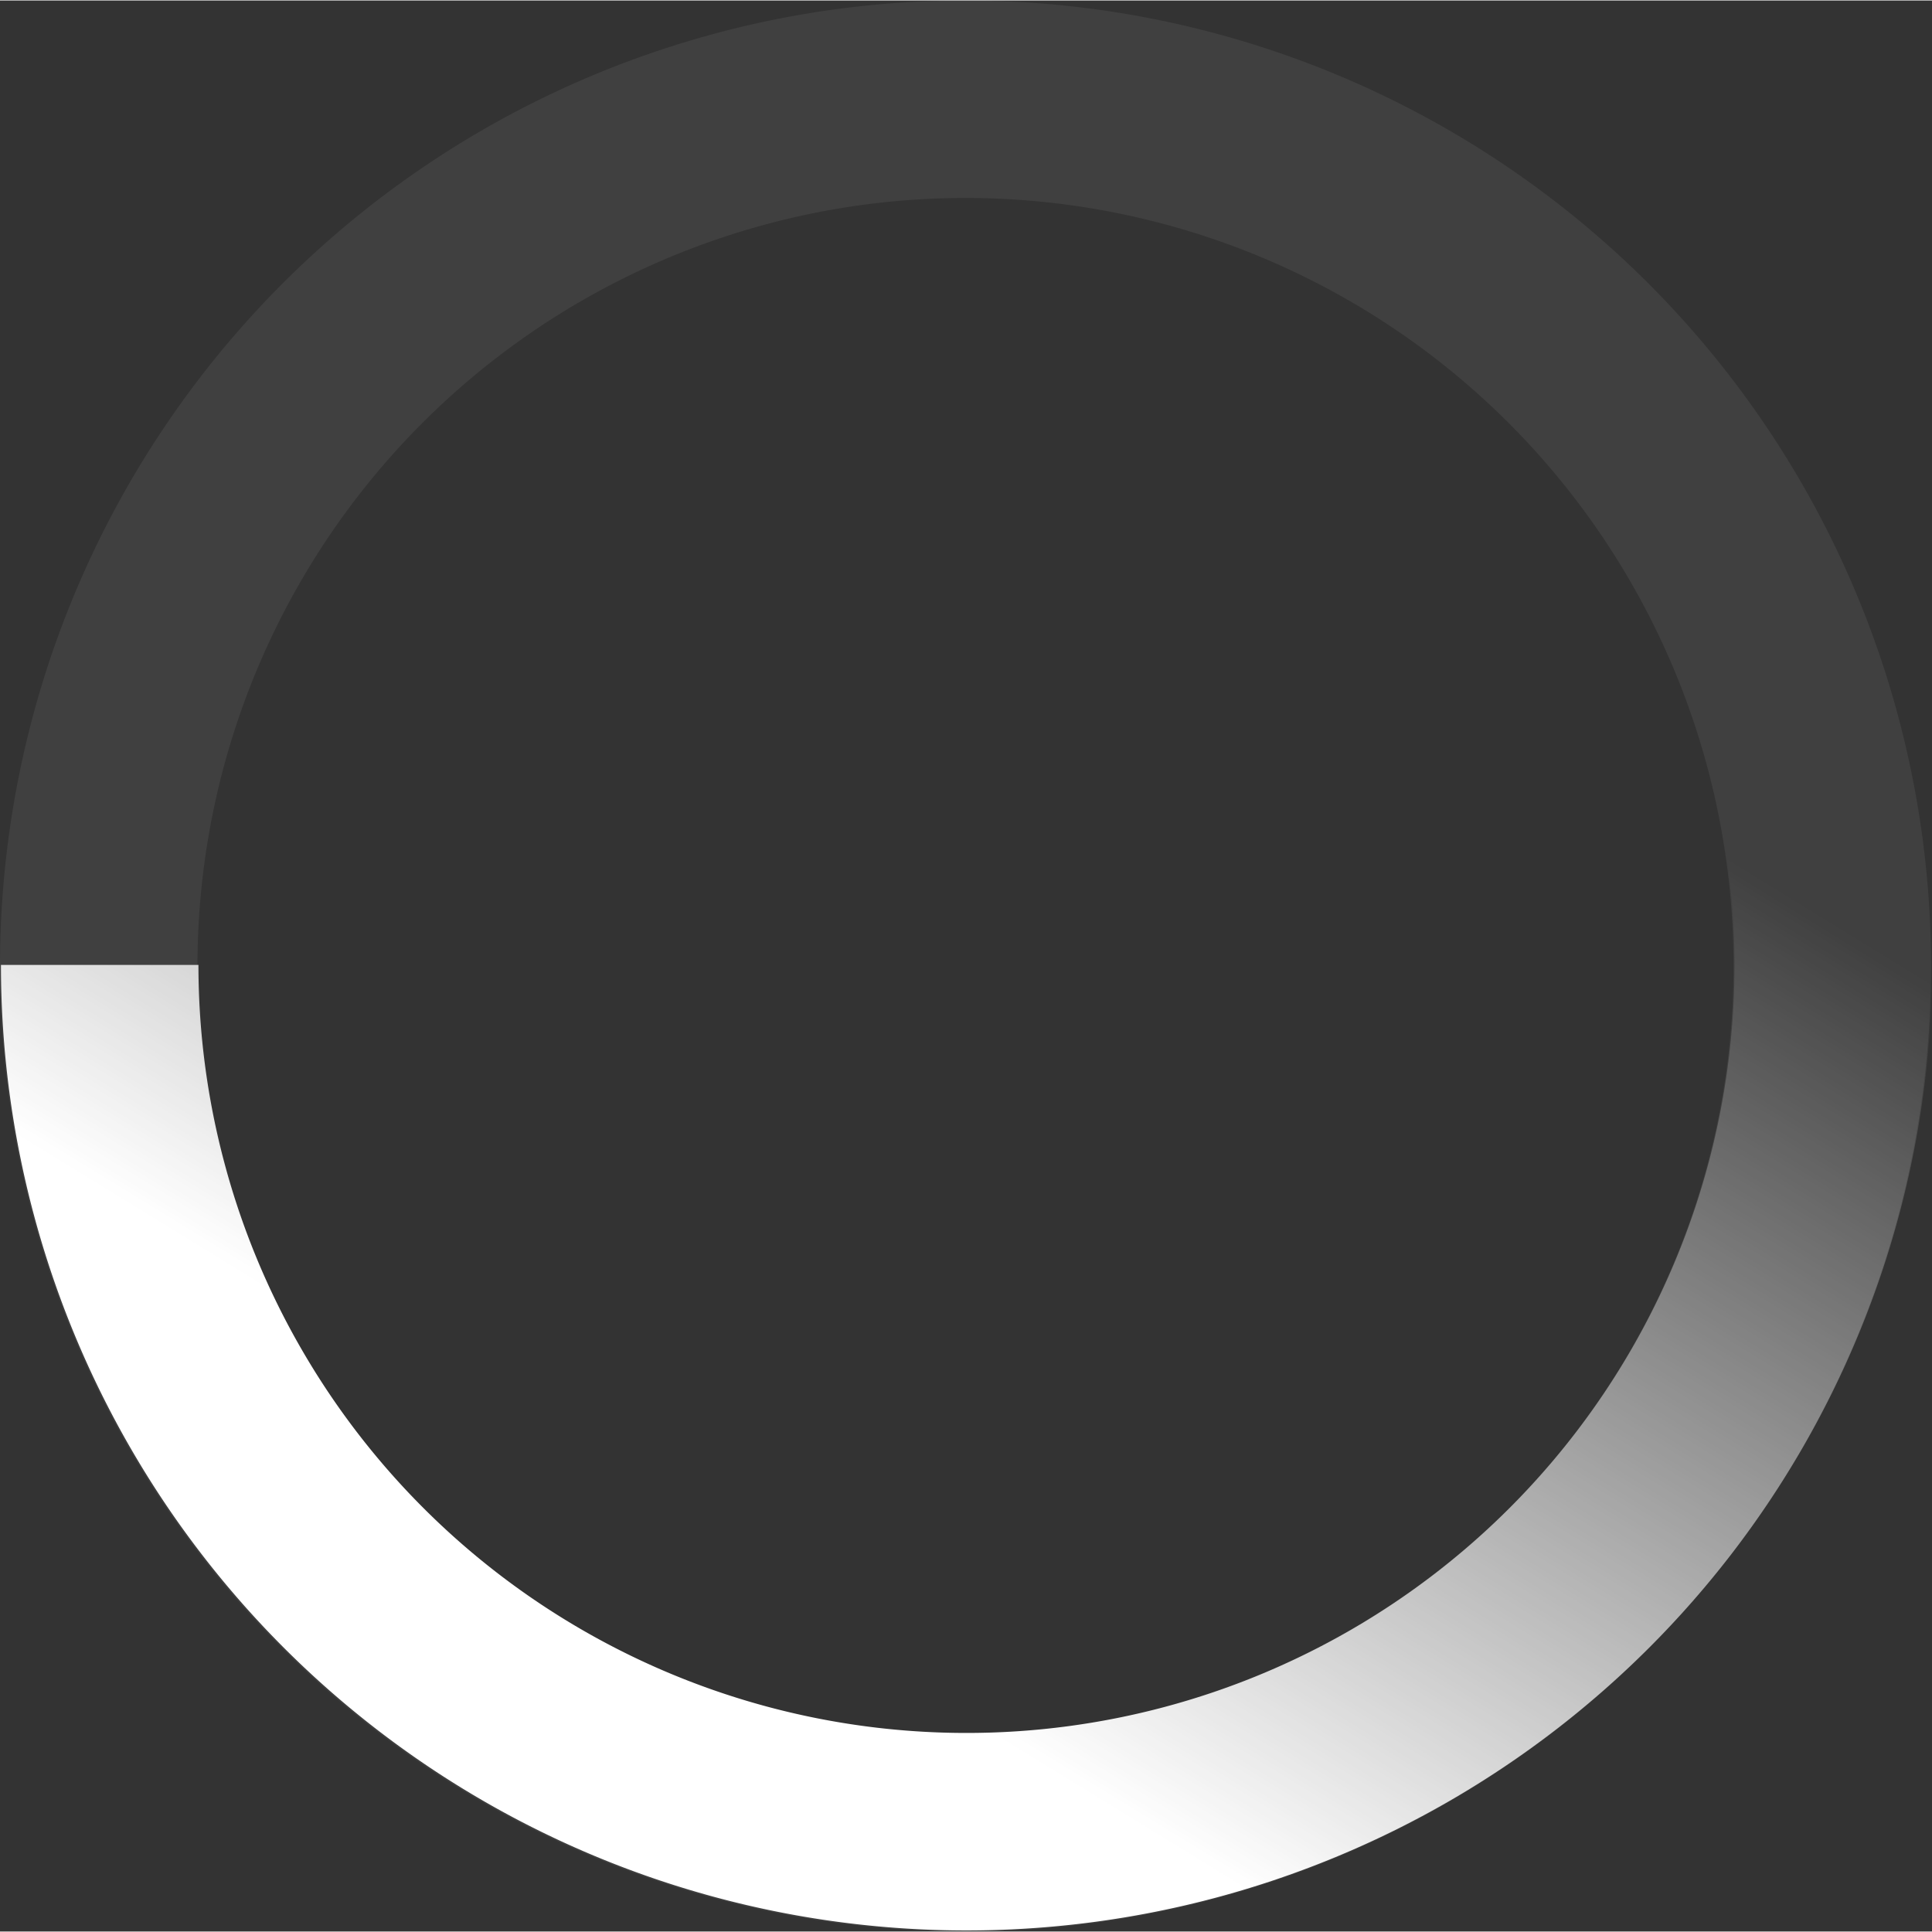 <?xml version="1.0" encoding="UTF-8" standalone="no"?>
<!-- Created with Inkscape (http://www.inkscape.org/) -->

<svg
   xmlns:dc="http://purl.org/dc/elements/1.1/"
   xmlns:cc="http://creativecommons.org/ns#"
   xmlns:rdf="http://www.w3.org/1999/02/22-rdf-syntax-ns#"
   xmlns:svg="http://www.w3.org/2000/svg"
   xmlns="http://www.w3.org/2000/svg"
   xmlns:xlink="http://www.w3.org/1999/xlink"
   xmlns:sodipodi="http://sodipodi.sourceforge.net/DTD/sodipodi-0.dtd"
   xmlns:inkscape="http://www.inkscape.org/namespaces/inkscape"
   width="1000"
   height="1000"
   viewBox="0 0 503.109 502.857"
   id="svg2"
   version="1.1"
   inkscape:version="0.91 r13725"
   sodipodi:docname="loader.svg">
  <rect x="0" y="0" width="503.109" height="502.857" fill="#333333" stroke="none"/>
  <defs
     id="defs4">
    <linearGradient
       inkscape:collect="always"
       id="linearGradient4198">
      <stop
         style="stop-color:#ffffff;stop-opacity:1;"
         offset="0"
         id="stop4200" />
      <stop
         style="stop-color:#ffffff;stop-opacity:0;"
         offset="1"
         id="stop4202" />
    </linearGradient>
    <linearGradient
       inkscape:collect="always"
       xlink:href="#linearGradient4198"
       id="linearGradient4204"
       x1="748.571"
       y1="238.076"
       x2="902.857"
       y2="-13.352"
       gradientUnits="userSpaceOnUse"
       gradientTransform="translate(-482.606,411.149)" />
  </defs>
  <sodipodi:namedview
     id="base"
     pagecolor="#ffffff"
     bordercolor="#666666"
     borderopacity="1.0"
     inkscape:pageopacity="0.0"
     inkscape:pageshadow="2"
     inkscape:zoom="0.49497475"
     inkscape:cx="383.23251"
     inkscape:cy="572.29361"
     inkscape:document-units="px"
     inkscape:current-layer="layer1"
     showgrid="false"
     inkscape:snap-center="false"
     fit-margin-top="0"
     fit-margin-left="0"
     fit-margin-right="0"
     fit-margin-bottom="0"
     inkscape:window-width="1111"
     inkscape:window-height="774"
     inkscape:window-x="88"
     inkscape:window-y="26"
     inkscape:window-maximized="0"
     units="px" />
  <g
     inkscape:label="レイヤー 1"
     inkscape:groupmode="layer"
     id="layer1"
     transform="translate(-45.715,-220.934)">
    <path
       style="fill:#ffffff;fill-opacity:0.063;stroke:none;stroke-width:5;stroke-linecap:round;stroke-linejoin:round;stroke-miterlimit:4;stroke-dasharray:none;stroke-dashoffset:0;stroke-opacity:0.588"
       d="M 297.143,220.934 A 251.429,251.429 0 0 0 45.715,472.361 251.429,251.429 0 0 0 297.143,723.791 251.429,251.429 0 0 0 548.572,472.361 251.429,251.429 0 0 0 297.143,220.934 Z m 0,51.428 a 200,200 0 0 1 200,200 200,200 0 0 1 -200,200 200,200 0 0 1 -200,-200 200,200 0 0 1 200,-200 z"
       id="path4140"
       inkscape:connector-curvature="0" />
    <path
       style="fill:url(#linearGradient4204);fill-opacity:1;stroke:none;stroke-width:5;stroke-linecap:round;stroke-linejoin:round;stroke-miterlimit:4;stroke-dasharray:none;stroke-dashoffset:0;stroke-opacity:0.588"
       d="m 474.527,293.825 c -11.208,11.378 -23.208,23.53 -36.145,36.604 a 200,200 0 0 1 59.012,141.654 200,200 0 0 1 -200,200 A 200,200 0 0 1 97.394,472.082 l -51.428,0 A 251.429,251.429 0 0 0 297.394,723.512 251.429,251.429 0 0 0 548.824,472.082 251.429,251.429 0 0 0 474.527,293.825 Z"
       id="path4140-4"
       inkscape:connector-curvature="0" />
  </g>
</svg>
